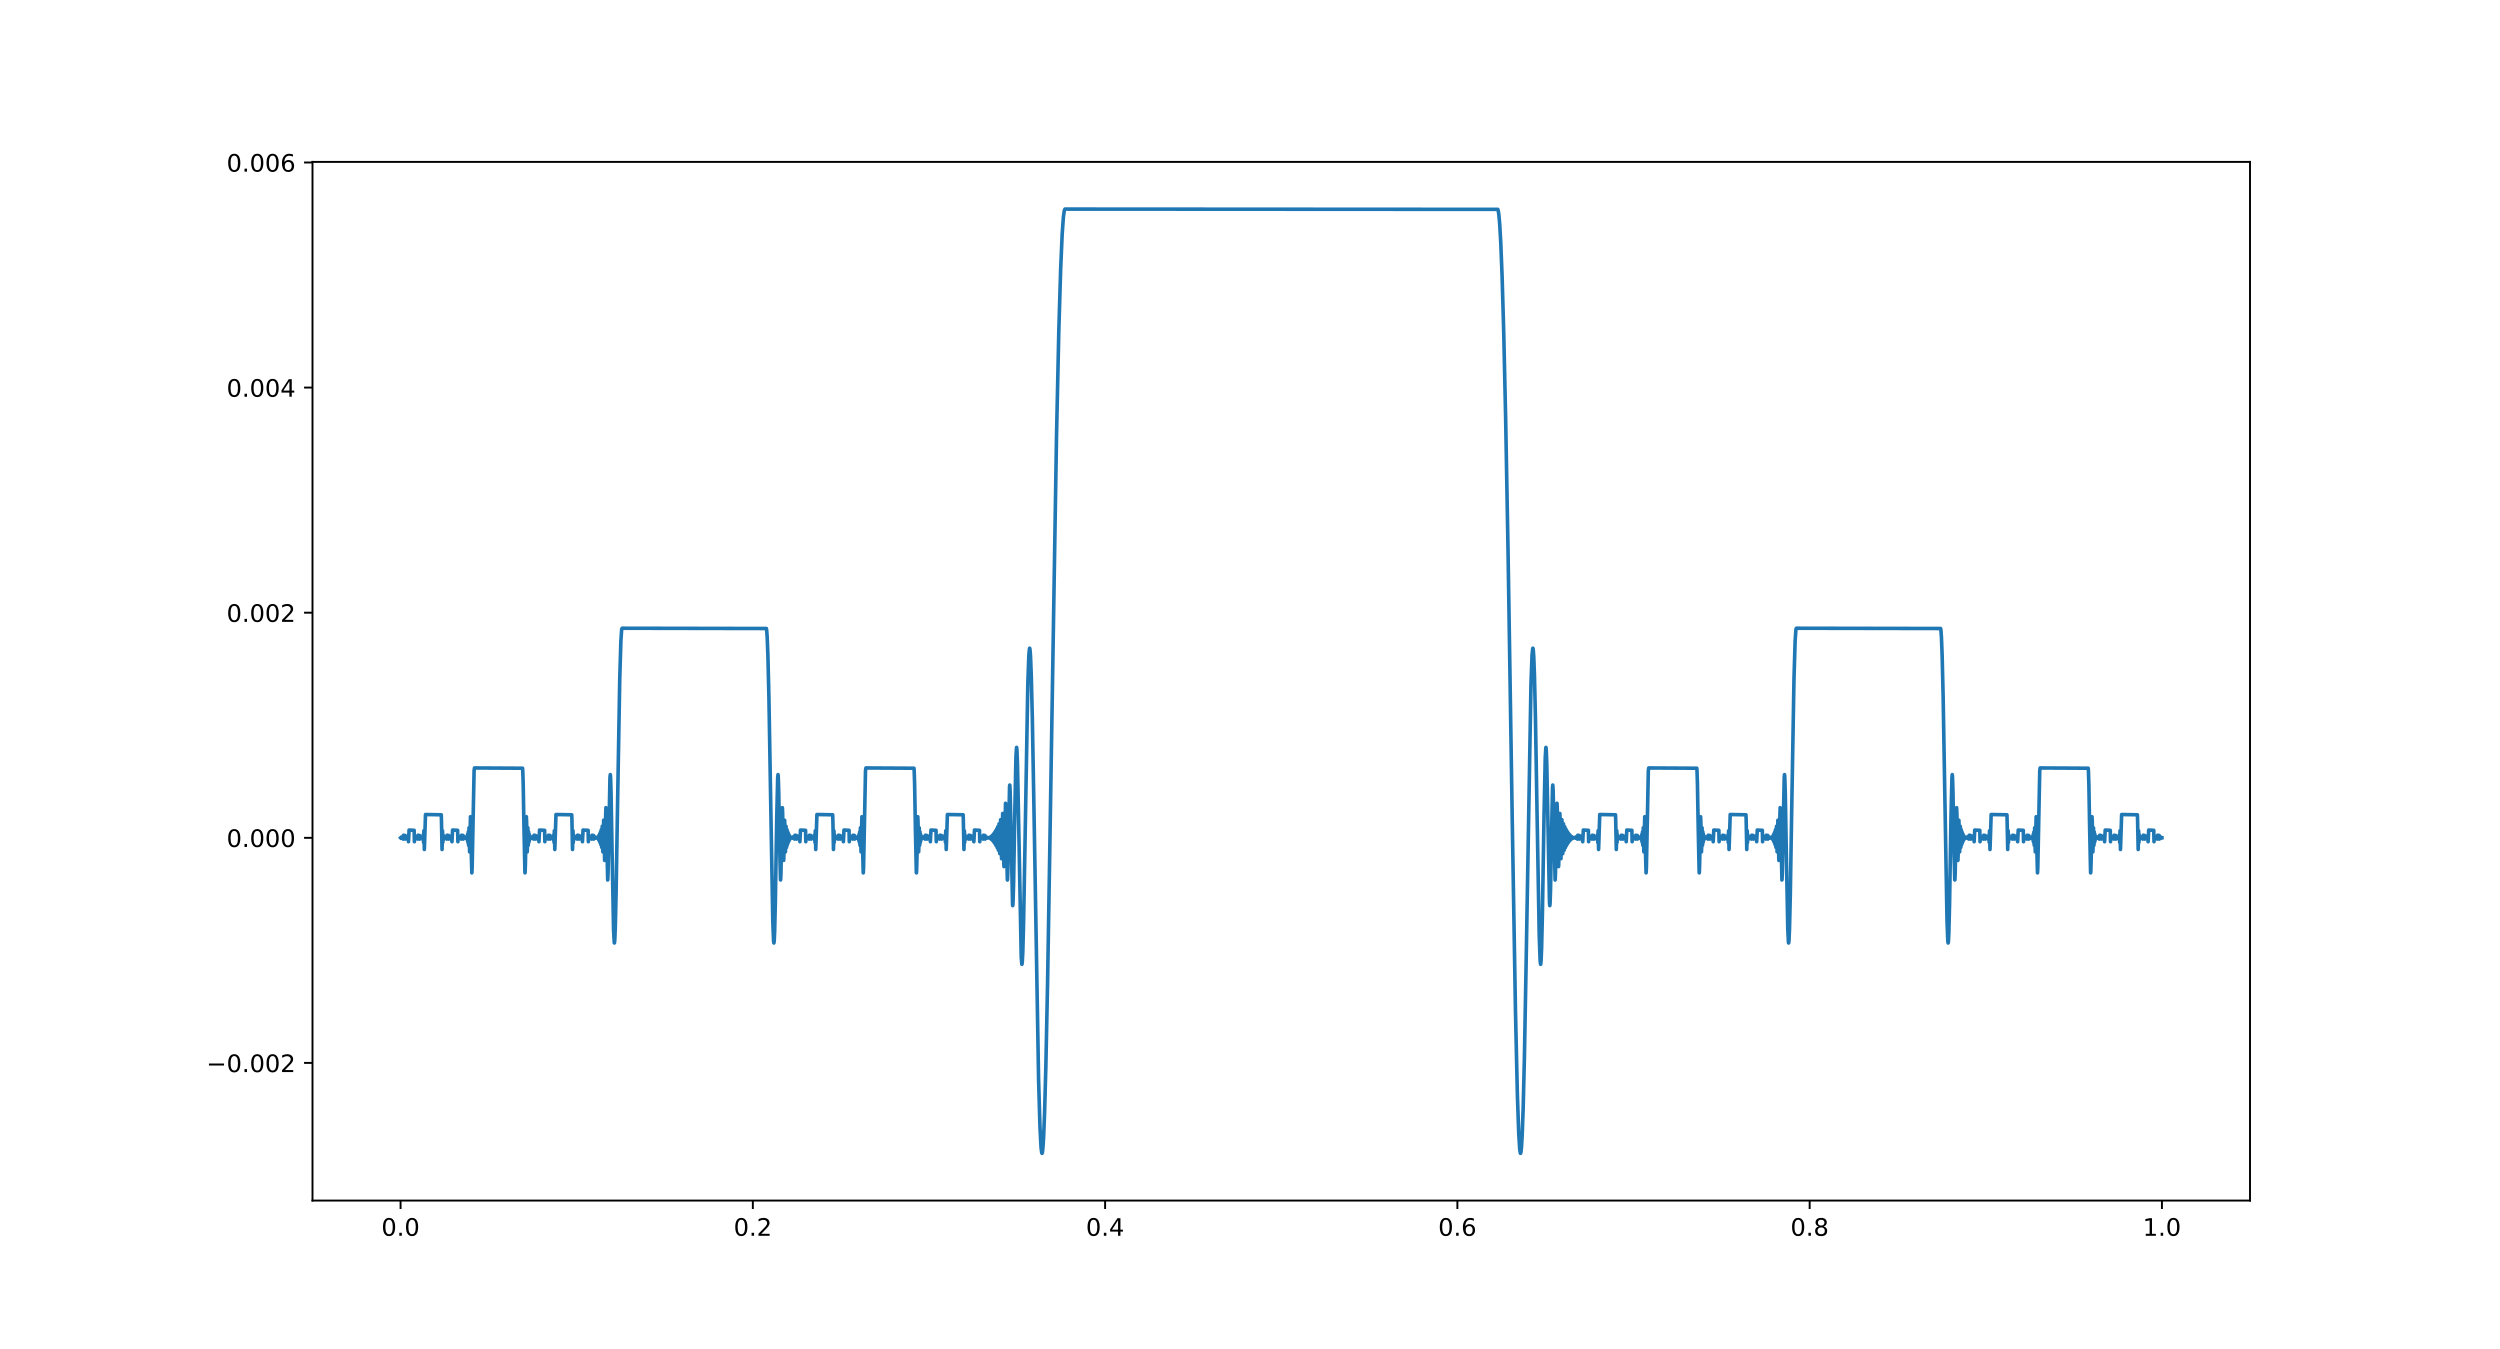 <?xml version="1.0" encoding="utf-8" standalone="no"?>
<!DOCTYPE svg PUBLIC "-//W3C//DTD SVG 1.1//EN"
  "http://www.w3.org/Graphics/SVG/1.1/DTD/svg11.dtd">
<!-- Created with matplotlib (http://matplotlib.org/) -->
<svg height="559.44pt" version="1.1" viewBox="0 0 1036.8 559.44" width="1036.8pt" xmlns="http://www.w3.org/2000/svg" xmlns:xlink="http://www.w3.org/1999/xlink">
 <defs>
  <style type="text/css">
*{stroke-linecap:butt;stroke-linejoin:round;}
  </style>
 </defs>
 <g id="figure_1">
  <g id="patch_1">
   <path d="M 0 559.44 
L 1036.8 559.44 
L 1036.8 0 
L 0 0 
z
" style="fill:#ffffff;"/>
  </g>
  <g id="axes_1">
   <g id="patch_2">
    <path d="M 129.6 497.902 
L 933.12 497.902 
L 933.12 67.133 
L 129.6 67.133 
z
" style="fill:#ffffff;"/>
   </g>
   <g id="matplotlib.axis_1">
    <g id="xtick_1">
     <g id="line2d_1">
      <defs>
       <path d="M 0 0 
L 0 3.5 
" id="me617ab4528" style="stroke:#000000;stroke-width:0.8;"/>
      </defs>
      <g>
       <use style="stroke:#000000;stroke-width:0.8;" x="166.124" xlink:href="#me617ab4528" y="497.902"/>
      </g>
     </g>
     <g id="text_1">
      <!-- 0.0 -->
      <defs>
       <path d="M 31.781 66.406 
Q 24.172 66.406 20.328 58.906 
Q 16.5 51.422 16.5 36.375 
Q 16.5 21.391 20.328 13.891 
Q 24.172 6.391 31.781 6.391 
Q 39.453 6.391 43.281 13.891 
Q 47.125 21.391 47.125 36.375 
Q 47.125 51.422 43.281 58.906 
Q 39.453 66.406 31.781 66.406 
z
M 31.781 74.219 
Q 44.047 74.219 50.516 64.516 
Q 56.984 54.828 56.984 36.375 
Q 56.984 17.969 50.516 8.266 
Q 44.047 -1.422 31.781 -1.422 
Q 19.531 -1.422 13.062 8.266 
Q 6.594 17.969 6.594 36.375 
Q 6.594 54.828 13.062 64.516 
Q 19.531 74.219 31.781 74.219 
z
" id="DejaVuSans-30"/>
       <path d="M 10.688 12.406 
L 21 12.406 
L 21 0 
L 10.688 0 
z
" id="DejaVuSans-2e"/>
      </defs>
      <g transform="translate(158.172 512.5)scale(0.1 -0.1)">
       <use xlink:href="#DejaVuSans-30"/>
       <use x="63.623" xlink:href="#DejaVuSans-2e"/>
       <use x="95.41" xlink:href="#DejaVuSans-30"/>
      </g>
     </g>
    </g>
    <g id="xtick_2">
     <g id="line2d_2">
      <g>
       <use style="stroke:#000000;stroke-width:0.8;" x="312.218" xlink:href="#me617ab4528" y="497.902"/>
      </g>
     </g>
     <g id="text_2">
      <!-- 0.2 -->
      <defs>
       <path d="M 19.188 8.297 
L 53.609 8.297 
L 53.609 0 
L 7.328 0 
L 7.328 8.297 
Q 12.938 14.109 22.625 23.891 
Q 32.328 33.688 34.812 36.531 
Q 39.547 41.844 41.422 45.531 
Q 43.312 49.219 43.312 52.781 
Q 43.312 58.594 39.234 62.25 
Q 35.156 65.922 28.609 65.922 
Q 23.969 65.922 18.812 64.312 
Q 13.672 62.703 7.812 59.422 
L 7.812 69.391 
Q 13.766 71.781 18.938 73 
Q 24.125 74.219 28.422 74.219 
Q 39.75 74.219 46.484 68.547 
Q 53.219 62.891 53.219 53.422 
Q 53.219 48.922 51.531 44.891 
Q 49.859 40.875 45.406 35.406 
Q 44.188 33.984 37.641 27.219 
Q 31.109 20.453 19.188 8.297 
z
" id="DejaVuSans-32"/>
      </defs>
      <g transform="translate(304.267 512.5)scale(0.1 -0.1)">
       <use xlink:href="#DejaVuSans-30"/>
       <use x="63.623" xlink:href="#DejaVuSans-2e"/>
       <use x="95.41" xlink:href="#DejaVuSans-32"/>
      </g>
     </g>
    </g>
    <g id="xtick_3">
     <g id="line2d_3">
      <g>
       <use style="stroke:#000000;stroke-width:0.8;" x="458.313" xlink:href="#me617ab4528" y="497.902"/>
      </g>
     </g>
     <g id="text_3">
      <!-- 0.4 -->
      <defs>
       <path d="M 37.797 64.312 
L 12.891 25.391 
L 37.797 25.391 
z
M 35.203 72.906 
L 47.609 72.906 
L 47.609 25.391 
L 58.016 25.391 
L 58.016 17.188 
L 47.609 17.188 
L 47.609 0 
L 37.797 0 
L 37.797 17.188 
L 4.891 17.188 
L 4.891 26.703 
z
" id="DejaVuSans-34"/>
      </defs>
      <g transform="translate(450.361 512.5)scale(0.1 -0.1)">
       <use xlink:href="#DejaVuSans-30"/>
       <use x="63.623" xlink:href="#DejaVuSans-2e"/>
       <use x="95.41" xlink:href="#DejaVuSans-34"/>
      </g>
     </g>
    </g>
    <g id="xtick_4">
     <g id="line2d_4">
      <g>
       <use style="stroke:#000000;stroke-width:0.8;" x="604.407" xlink:href="#me617ab4528" y="497.902"/>
      </g>
     </g>
     <g id="text_4">
      <!-- 0.6 -->
      <defs>
       <path d="M 33.016 40.375 
Q 26.375 40.375 22.484 35.828 
Q 18.609 31.297 18.609 23.391 
Q 18.609 15.531 22.484 10.953 
Q 26.375 6.391 33.016 6.391 
Q 39.656 6.391 43.531 10.953 
Q 47.406 15.531 47.406 23.391 
Q 47.406 31.297 43.531 35.828 
Q 39.656 40.375 33.016 40.375 
z
M 52.594 71.297 
L 52.594 62.312 
Q 48.875 64.062 45.094 64.984 
Q 41.312 65.922 37.594 65.922 
Q 27.828 65.922 22.672 59.328 
Q 17.531 52.734 16.797 39.406 
Q 19.672 43.656 24.016 45.922 
Q 28.375 48.188 33.594 48.188 
Q 44.578 48.188 50.953 41.516 
Q 57.328 34.859 57.328 23.391 
Q 57.328 12.156 50.688 5.359 
Q 44.047 -1.422 33.016 -1.422 
Q 20.359 -1.422 13.672 8.266 
Q 6.984 17.969 6.984 36.375 
Q 6.984 53.656 15.188 63.938 
Q 23.391 74.219 37.203 74.219 
Q 40.922 74.219 44.703 73.484 
Q 48.484 72.75 52.594 71.297 
z
" id="DejaVuSans-36"/>
      </defs>
      <g transform="translate(596.456 512.5)scale(0.1 -0.1)">
       <use xlink:href="#DejaVuSans-30"/>
       <use x="63.623" xlink:href="#DejaVuSans-2e"/>
       <use x="95.41" xlink:href="#DejaVuSans-36"/>
      </g>
     </g>
    </g>
    <g id="xtick_5">
     <g id="line2d_5">
      <g>
       <use style="stroke:#000000;stroke-width:0.8;" x="750.502" xlink:href="#me617ab4528" y="497.902"/>
      </g>
     </g>
     <g id="text_5">
      <!-- 0.8 -->
      <defs>
       <path d="M 31.781 34.625 
Q 24.75 34.625 20.719 30.859 
Q 16.703 27.094 16.703 20.516 
Q 16.703 13.922 20.719 10.156 
Q 24.75 6.391 31.781 6.391 
Q 38.812 6.391 42.859 10.172 
Q 46.922 13.969 46.922 20.516 
Q 46.922 27.094 42.891 30.859 
Q 38.875 34.625 31.781 34.625 
z
M 21.922 38.812 
Q 15.578 40.375 12.031 44.719 
Q 8.5 49.078 8.5 55.328 
Q 8.5 64.062 14.719 69.141 
Q 20.953 74.219 31.781 74.219 
Q 42.672 74.219 48.875 69.141 
Q 55.078 64.062 55.078 55.328 
Q 55.078 49.078 51.531 44.719 
Q 48 40.375 41.703 38.812 
Q 48.828 37.156 52.797 32.312 
Q 56.781 27.484 56.781 20.516 
Q 56.781 9.906 50.312 4.234 
Q 43.844 -1.422 31.781 -1.422 
Q 19.734 -1.422 13.25 4.234 
Q 6.781 9.906 6.781 20.516 
Q 6.781 27.484 10.781 32.312 
Q 14.797 37.156 21.922 38.812 
z
M 18.312 54.391 
Q 18.312 48.734 21.844 45.562 
Q 25.391 42.391 31.781 42.391 
Q 38.141 42.391 41.719 45.562 
Q 45.312 48.734 45.312 54.391 
Q 45.312 60.062 41.719 63.234 
Q 38.141 66.406 31.781 66.406 
Q 25.391 66.406 21.844 63.234 
Q 18.312 60.062 18.312 54.391 
z
" id="DejaVuSans-38"/>
      </defs>
      <g transform="translate(742.55 512.5)scale(0.1 -0.1)">
       <use xlink:href="#DejaVuSans-30"/>
       <use x="63.623" xlink:href="#DejaVuSans-2e"/>
       <use x="95.41" xlink:href="#DejaVuSans-38"/>
      </g>
     </g>
    </g>
    <g id="xtick_6">
     <g id="line2d_6">
      <g>
       <use style="stroke:#000000;stroke-width:0.8;" x="896.596" xlink:href="#me617ab4528" y="497.902"/>
      </g>
     </g>
     <g id="text_6">
      <!-- 1.0 -->
      <defs>
       <path d="M 12.406 8.297 
L 28.516 8.297 
L 28.516 63.922 
L 10.984 60.406 
L 10.984 69.391 
L 28.422 72.906 
L 38.281 72.906 
L 38.281 8.297 
L 54.391 8.297 
L 54.391 0 
L 12.406 0 
z
" id="DejaVuSans-31"/>
      </defs>
      <g transform="translate(888.645 512.5)scale(0.1 -0.1)">
       <use xlink:href="#DejaVuSans-31"/>
       <use x="63.623" xlink:href="#DejaVuSans-2e"/>
       <use x="95.41" xlink:href="#DejaVuSans-30"/>
      </g>
     </g>
    </g>
   </g>
   <g id="matplotlib.axis_2">
    <g id="ytick_1">
     <g id="line2d_7">
      <defs>
       <path d="M 0 0 
L -3.5 0 
" id="me04715bbb5" style="stroke:#000000;stroke-width:0.8;"/>
      </defs>
      <g>
       <use style="stroke:#000000;stroke-width:0.8;" x="129.6" xlink:href="#me04715bbb5" y="440.813"/>
      </g>
     </g>
     <g id="text_7">
      <!-- −0.002 -->
      <defs>
       <path d="M 10.594 35.5 
L 73.188 35.5 
L 73.188 27.203 
L 10.594 27.203 
z
" id="DejaVuSans-2212"/>
      </defs>
      <g transform="translate(85.592 444.612)scale(0.1 -0.1)">
       <use xlink:href="#DejaVuSans-2212"/>
       <use x="83.789" xlink:href="#DejaVuSans-30"/>
       <use x="147.412" xlink:href="#DejaVuSans-2e"/>
       <use x="179.199" xlink:href="#DejaVuSans-30"/>
       <use x="242.822" xlink:href="#DejaVuSans-30"/>
       <use x="306.445" xlink:href="#DejaVuSans-32"/>
      </g>
     </g>
    </g>
    <g id="ytick_2">
     <g id="line2d_8">
      <g>
       <use style="stroke:#000000;stroke-width:0.8;" x="129.6" xlink:href="#me04715bbb5" y="347.456"/>
      </g>
     </g>
     <g id="text_8">
      <!-- 0.000 -->
      <g transform="translate(93.972 351.255)scale(0.1 -0.1)">
       <use xlink:href="#DejaVuSans-30"/>
       <use x="63.623" xlink:href="#DejaVuSans-2e"/>
       <use x="95.41" xlink:href="#DejaVuSans-30"/>
       <use x="159.033" xlink:href="#DejaVuSans-30"/>
       <use x="222.656" xlink:href="#DejaVuSans-30"/>
      </g>
     </g>
    </g>
    <g id="ytick_3">
     <g id="line2d_9">
      <g>
       <use style="stroke:#000000;stroke-width:0.8;" x="129.6" xlink:href="#me04715bbb5" y="254.098"/>
      </g>
     </g>
     <g id="text_9">
      <!-- 0.002 -->
      <g transform="translate(93.972 257.898)scale(0.1 -0.1)">
       <use xlink:href="#DejaVuSans-30"/>
       <use x="63.623" xlink:href="#DejaVuSans-2e"/>
       <use x="95.41" xlink:href="#DejaVuSans-30"/>
       <use x="159.033" xlink:href="#DejaVuSans-30"/>
       <use x="222.656" xlink:href="#DejaVuSans-32"/>
      </g>
     </g>
    </g>
    <g id="ytick_4">
     <g id="line2d_10">
      <g>
       <use style="stroke:#000000;stroke-width:0.8;" x="129.6" xlink:href="#me04715bbb5" y="160.741"/>
      </g>
     </g>
     <g id="text_10">
      <!-- 0.004 -->
      <g transform="translate(93.972 164.54)scale(0.1 -0.1)">
       <use xlink:href="#DejaVuSans-30"/>
       <use x="63.623" xlink:href="#DejaVuSans-2e"/>
       <use x="95.41" xlink:href="#DejaVuSans-30"/>
       <use x="159.033" xlink:href="#DejaVuSans-30"/>
       <use x="222.656" xlink:href="#DejaVuSans-34"/>
      </g>
     </g>
    </g>
    <g id="ytick_5">
     <g id="line2d_11">
      <g>
       <use style="stroke:#000000;stroke-width:0.8;" x="129.6" xlink:href="#me04715bbb5" y="67.384"/>
      </g>
     </g>
     <g id="text_11">
      <!-- 0.006 -->
      <g transform="translate(93.972 71.183)scale(0.1 -0.1)">
       <use xlink:href="#DejaVuSans-30"/>
       <use x="63.623" xlink:href="#DejaVuSans-2e"/>
       <use x="95.41" xlink:href="#DejaVuSans-30"/>
       <use x="159.033" xlink:href="#DejaVuSans-30"/>
       <use x="222.656" xlink:href="#DejaVuSans-36"/>
      </g>
     </g>
    </g>
   </g>
   <g id="line2d_12">
    <path clip-path="url(#pbb0c20e59f)" d="M 166.124 347.456 
L 166.249 347.345 
L 166.332 347.336 
L 166.336 347.515 
L 166.355 347.456 
L 166.486 347.566 
L 166.489 347.635 
L 166.502 347.098 
L 166.588 347.098 
L 166.752 347.209 
L 166.761 347.635 
L 166.868 347.454 
L 166.917 347.343 
L 167 347.336 
L 167.004 347.515 
L 167.023 347.456 
L 167.168 347.566 
L 167.218 347.994 
L 167.241 346.87 
L 167.361 346.383 
L 168.003 346.493 
L 168.035 347.994 
L 168.147 347.442 
L 168.49 347.551 
L 168.493 347.635 
L 168.506 347.098 
L 168.593 347.098 
L 168.756 347.206 
L 168.765 347.635 
L 168.872 347.454 
L 168.921 347.343 
L 169.004 347.336 
L 169.008 347.515 
L 169.027 347.456 
L 169.205 347.347 
L 169.278 346.993 
L 169.297 347.926 
L 169.408 349.071 
L 169.345 346.485 
L 169.426 348.7 
L 169.651 344.237 
L 171.753 344.346 
L 171.813 347.196 
L 171.858 349.071 
L 171.914 346.574 
L 171.921 346.485 
L 171.961 348.103 
L 171.997 347.315 
L 172.008 347.803 
L 172.023 347.185 
L 172.11 347.467 
L 172.205 347.416 
L 172.176 347.475 
L 172.222 347.456 
L 172.261 347.346 
L 172.344 347.336 
L 172.348 347.515 
L 172.368 347.456 
L 172.498 347.564 
L 172.501 347.635 
L 172.514 347.098 
L 172.6 347.098 
L 172.764 347.207 
L 172.773 347.635 
L 172.88 347.454 
L 172.929 347.344 
L 173.012 347.336 
L 173.016 347.515 
L 173.035 347.456 
L 173.18 347.566 
L 173.23 347.994 
L 173.253 346.906 
L 173.373 346.383 
L 174.016 346.492 
L 174.047 347.994 
L 174.16 347.442 
L 174.502 347.553 
L 174.505 347.635 
L 174.518 347.098 
L 174.605 347.098 
L 174.768 347.208 
L 174.777 347.635 
L 174.884 347.454 
L 174.933 347.344 
L 175.016 347.336 
L 175.02 347.515 
L 175.039 347.456 
L 175.269 347.345 
L 175.34 347.178 
L 175.354 347.776 
L 175.355 347.776 
L 175.362 347.519 
L 175.48 346.645 
L 175.445 348.104 
L 175.486 346.711 
L 175.526 348.497 
L 175.576 346.194 
L 175.586 346.067 
L 175.626 347.838 
L 175.667 349.399 
L 175.724 346.964 
L 175.786 344.543 
L 175.843 346.435 
L 175.976 352.302 
L 176.033 351.048 
L 176.466 337.798 
L 182.996 337.909 
L 183.068 339.678 
L 183.326 352.302 
L 183.417 349.055 
L 183.516 344.543 
L 183.57 346.449 
L 183.635 349.399 
L 183.69 346.964 
L 183.716 346.067 
L 183.774 348.494 
L 183.776 348.497 
L 183.792 347.997 
L 183.821 346.645 
L 183.857 348.104 
L 183.906 347.838 
L 183.91 347.898 
L 183.93 347.081 
L 184.002 347.357 
L 184.005 347.285 
L 184.013 347.609 
L 184.111 347.453 
L 184.201 347.475 
L 184.202 347.416 
L 184.222 347.416 
L 184.513 347.527 
L 184.525 347.635 
L 184.538 347.098 
L 184.573 347.098 
L 184.788 347.207 
L 184.797 347.635 
L 184.905 347.454 
L 184.953 347.344 
L 185.036 347.336 
L 185.04 347.515 
L 185.059 347.456 
L 185.204 347.566 
L 185.255 347.994 
L 185.277 346.902 
L 185.397 346.383 
L 186.04 346.492 
L 186.071 347.994 
L 186.184 347.442 
L 186.526 347.552 
L 186.529 347.635 
L 186.542 347.098 
L 186.629 347.098 
L 186.793 347.207 
L 186.801 347.635 
L 186.909 347.454 
L 186.957 347.344 
L 187.04 347.336 
L 187.044 347.515 
L 187.063 347.456 
L 187.242 347.346 
L 187.314 346.993 
L 187.333 347.918 
L 187.444 349.071 
L 187.381 346.485 
L 187.462 348.707 
L 187.688 344.237 
L 189.79 344.347 
L 189.849 347.207 
L 189.894 349.071 
L 189.951 346.575 
L 189.957 346.485 
L 189.997 348.103 
L 190.033 347.317 
L 190.044 347.803 
L 190.059 347.185 
L 190.147 347.468 
L 190.241 347.416 
L 190.213 347.476 
L 190.258 347.456 
L 190.297 347.345 
L 190.38 347.336 
L 190.384 347.515 
L 190.404 347.456 
L 190.535 347.565 
L 190.537 347.635 
L 190.55 347.098 
L 190.637 347.098 
L 190.801 347.208 
L 190.809 347.635 
L 190.917 347.454 
L 190.965 347.343 
L 191.048 347.336 
L 191.052 347.515 
L 191.071 347.456 
L 191.216 347.566 
L 191.267 347.994 
L 191.29 346.862 
L 191.41 346.383 
L 192.052 346.493 
L 192.083 347.994 
L 192.196 347.442 
L 192.538 347.55 
L 192.541 347.635 
L 192.554 347.098 
L 192.641 347.098 
L 192.805 347.209 
L 192.813 347.635 
L 192.921 347.454 
L 192.97 347.343 
L 193.052 347.336 
L 193.057 347.515 
L 193.075 347.456 
L 193.396 347.566 
L 193.47 347.657 
L 193.461 347.267 
L 193.479 347.271 
L 193.561 347.109 
L 193.545 347.773 
L 193.575 347.75 
L 193.671 348.028 
L 193.644 346.943 
L 193.682 347.608 
L 193.773 346.622 
L 193.734 348.185 
L 193.795 347.534 
L 193.868 346.333 
L 193.925 348.766 
L 193.928 348.782 
L 193.953 347.944 
L 194 345.864 
L 194.056 348.455 
L 194.087 349.401 
L 194.141 347.052 
L 194.194 345.024 
L 194.25 347.182 
L 194.331 350.581 
L 194.387 348.783 
L 194.509 343.29 
L 194.568 344.808 
L 194.755 353.285 
L 194.823 351.765 
L 195.111 338.718 
L 195.202 340.513 
L 195.41 352.541 
L 195.674 361.99 
L 195.682 361.996 
L 195.715 361.832 
L 195.806 359.921 
L 196.009 349.961 
L 196.613 319.593 
L 196.787 318.484 
L 216.712 318.595 
L 216.806 319.744 
L 216.98 325.116 
L 217.297 343.251 
L 217.692 361.793 
L 217.731 361.996 
L 217.784 361.592 
L 217.896 358.244 
L 218.3 338.718 
L 218.398 340.924 
L 218.656 353.285 
L 218.739 350.976 
L 218.901 343.29 
L 218.963 345.075 
L 219.08 350.581 
L 219.139 348.538 
L 219.217 345.024 
L 219.272 347.21 
L 219.324 349.401 
L 219.379 346.97 
L 219.411 345.864 
L 219.467 348.404 
L 219.483 348.782 
L 219.534 346.478 
L 219.543 346.333 
L 219.586 348.294 
L 219.594 348.418 
L 219.638 346.622 
L 219.686 347.946 
L 219.71 346.812 
L 219.74 348.028 
L 219.815 347.08 
L 219.832 347.835 
L 219.944 347.566 
L 219.95 347.267 
L 219.959 347.632 
L 220.057 347.457 
L 220.059 347.527 
L 220.062 347.387 
L 220.168 347.465 
L 220.273 347.475 
L 220.281 347.416 
L 220.586 347.526 
L 220.598 347.635 
L 220.611 347.098 
L 220.649 347.098 
L 220.861 347.206 
L 220.87 347.635 
L 220.977 347.454 
L 221.026 347.344 
L 221.109 347.336 
L 221.113 347.515 
L 221.132 347.456 
L 221.277 347.566 
L 221.327 347.994 
L 221.35 346.89 
L 221.47 346.383 
L 222.113 346.494 
L 222.144 347.994 
L 222.256 347.442 
L 222.599 347.552 
L 222.602 347.635 
L 222.615 347.098 
L 222.702 347.098 
L 222.865 347.207 
L 222.874 347.635 
L 222.981 347.454 
L 223.03 347.344 
L 223.113 347.336 
L 223.117 347.515 
L 223.136 347.456 
L 223.314 347.346 
L 223.387 346.993 
L 223.406 347.92 
L 223.517 349.071 
L 223.454 346.485 
L 223.535 348.705 
L 223.76 344.237 
L 225.862 344.347 
L 225.922 347.202 
L 225.967 349.071 
L 226.023 346.573 
L 226.03 346.485 
L 226.07 348.103 
L 226.106 347.312 
L 226.117 347.803 
L 226.132 347.185 
L 226.219 347.466 
L 226.314 347.416 
L 226.285 347.475 
L 226.331 347.456 
L 226.37 347.345 
L 226.453 347.336 
L 226.457 347.515 
L 226.477 347.456 
L 226.607 347.565 
L 226.61 347.635 
L 226.623 347.098 
L 226.709 347.098 
L 226.873 347.208 
L 226.882 347.635 
L 226.989 347.454 
L 227.038 347.344 
L 227.121 347.336 
L 227.125 347.515 
L 227.144 347.456 
L 227.289 347.565 
L 227.34 347.994 
L 227.363 346.851 
L 227.482 346.383 
L 228.125 346.492 
L 228.156 347.994 
L 228.269 347.442 
L 228.611 347.549 
L 228.614 347.635 
L 228.627 347.098 
L 228.714 347.098 
L 228.877 347.208 
L 228.886 347.635 
L 228.994 347.454 
L 229.042 347.343 
L 229.125 347.336 
L 229.129 347.515 
L 229.148 347.456 
L 229.378 347.345 
L 229.449 347.178 
L 229.463 347.771 
L 229.501 347.898 
L 229.481 347.081 
L 229.517 347.128 
L 229.59 346.645 
L 229.554 348.104 
L 229.615 347.799 
L 229.635 348.497 
L 229.695 346.067 
L 229.698 346.086 
L 229.732 347.614 
L 229.776 349.399 
L 229.833 346.963 
L 229.895 344.543 
L 229.952 346.436 
L 230.085 352.302 
L 230.142 351.05 
L 230.576 337.798 
L 237.105 337.909 
L 237.177 339.67 
L 237.435 352.302 
L 237.527 349.045 
L 237.625 344.543 
L 237.679 346.451 
L 237.744 349.399 
L 237.799 346.967 
L 237.825 346.067 
L 237.884 348.494 
L 237.885 348.497 
L 237.901 348.004 
L 237.93 346.645 
L 237.966 348.104 
L 238.015 347.838 
L 238.019 347.898 
L 238.039 347.081 
L 238.111 347.36 
L 238.114 347.285 
L 238.122 347.609 
L 238.22 347.454 
L 238.31 347.475 
L 238.311 347.416 
L 238.331 347.416 
L 238.622 347.527 
L 238.634 347.635 
L 238.647 347.098 
L 238.674 347.098 
L 238.898 347.208 
L 238.906 347.635 
L 239.014 347.454 
L 239.062 347.344 
L 239.145 347.336 
L 239.15 347.515 
L 239.168 347.456 
L 239.313 347.567 
L 239.364 347.994 
L 239.386 346.918 
L 239.506 346.383 
L 240.149 346.492 
L 240.181 347.994 
L 240.293 347.442 
L 240.635 347.553 
L 240.638 347.635 
L 240.651 347.098 
L 240.738 347.098 
L 240.902 347.208 
L 240.91 347.635 
L 241.018 347.454 
L 241.066 347.344 
L 241.149 347.336 
L 241.153 347.515 
L 241.172 347.456 
L 241.351 347.345 
L 241.423 346.993 
L 241.442 347.912 
L 241.553 349.071 
L 241.49 346.485 
L 241.571 348.712 
L 241.798 344.237 
L 243.899 344.347 
L 243.959 347.213 
L 244.003 349.071 
L 244.06 346.574 
L 244.066 346.485 
L 244.106 348.103 
L 244.142 347.318 
L 244.153 347.803 
L 244.168 347.185 
L 244.256 347.468 
L 244.351 347.416 
L 244.322 347.476 
L 244.367 347.456 
L 244.407 347.345 
L 244.489 347.336 
L 244.494 347.515 
L 244.513 347.456 
L 244.644 347.566 
L 244.646 347.635 
L 244.659 347.098 
L 244.746 347.098 
L 244.91 347.206 
L 244.918 347.635 
L 245.026 347.454 
L 245.075 347.343 
L 245.157 347.336 
L 245.162 347.515 
L 245.18 347.456 
L 245.325 347.566 
L 245.376 347.994 
L 245.399 346.882 
L 245.519 346.383 
L 246.161 346.493 
L 246.193 347.994 
L 246.305 347.442 
L 246.647 347.551 
L 246.65 347.635 
L 246.663 347.098 
L 246.75 347.098 
L 246.914 347.206 
L 246.922 347.635 
L 247.03 347.454 
L 247.079 347.344 
L 247.161 347.336 
L 247.166 347.515 
L 247.185 347.456 
L 247.664 347.345 
L 247.745 347.291 
L 247.737 347.615 
L 247.75 347.549 
L 247.855 347.709 
L 247.843 347.213 
L 247.861 347.509 
L 247.958 347.101 
L 247.941 347.792 
L 247.97 347.621 
L 248.059 347.924 
L 248.036 347.014 
L 248.074 347.224 
L 248.163 348.06 
L 248.192 346.819 
L 248.194 346.808 
L 248.216 347.807 
L 248.301 348.264 
L 248.262 346.707 
L 248.321 347.466 
L 248.436 346.417 
L 248.387 348.407 
L 248.445 346.585 
L 248.489 348.593 
L 248.546 346.213 
L 248.548 346.205 
L 248.57 346.875 
L 248.613 348.838 
L 248.669 346.229 
L 248.685 345.919 
L 248.732 348.075 
L 248.765 349.173 
L 248.82 346.657 
L 248.854 345.524 
L 248.909 347.921 
L 248.955 349.645 
L 249.011 347.351 
L 249.071 344.954 
L 249.127 347.076 
L 249.203 350.342 
L 249.259 348.421 
L 249.357 344.088 
L 249.414 345.834 
L 249.537 351.435 
L 249.596 349.802 
L 249.752 342.68 
L 249.816 344.278 
L 250.013 353.291 
L 250.084 351.656 
L 250.335 340.162 
L 250.417 341.926 
L 250.745 356.832 
L 250.843 354.838 
L 251.069 341.798 
L 251.281 334.958 
L 251.296 334.996 
L 251.356 335.858 
L 251.501 341.876 
L 252.016 364.945 
L 252.025 364.937 
L 252.07 364.609 
L 252.185 361.822 
L 252.425 349.299 
L 252.963 322.42 
L 253.087 321.242 
L 253.129 321.38 
L 253.228 322.753 
L 253.42 329.092 
L 253.793 350.496 
L 254.446 385.469 
L 254.726 390.863 
L 254.795 391.077 
L 254.849 390.935 
L 254.963 389.778 
L 255.166 385.018 
L 255.493 371.285 
L 256.096 334.667 
L 257.022 281.419 
L 257.491 265.885 
L 257.817 261.088 
L 258.006 260.541 
L 317.836 260.653 
L 317.963 261.429 
L 318.171 264.33 
L 318.471 272.074 
L 318.883 289.179 
L 319.501 325.468 
L 320.484 382.001 
L 320.818 390.354 
L 320.946 391.077 
L 320.986 390.997 
L 321.084 390.176 
L 321.26 386.439 
L 321.54 375.023 
L 322.131 338.882 
L 322.52 322.544 
L 322.652 321.242 
L 322.692 321.366 
L 322.787 322.656 
L 322.966 328.73 
L 323.344 351.255 
L 323.675 364.688 
L 323.722 364.945 
L 323.777 364.59 
L 323.89 361.707 
L 324.129 348.462 
L 324.451 334.964 
L 324.459 334.958 
L 324.49 335.138 
L 324.578 337.302 
L 324.799 349.891 
L 324.994 356.832 
L 325.021 356.665 
L 325.102 354.344 
L 325.403 340.162 
L 325.489 342.177 
L 325.725 353.291 
L 325.803 351.264 
L 325.986 342.68 
L 326.052 344.474 
L 326.201 351.435 
L 326.264 349.549 
L 326.381 344.088 
L 326.44 345.974 
L 326.535 350.342 
L 326.592 348.34 
L 326.667 344.954 
L 326.723 347.093 
L 326.783 349.645 
L 326.838 347.345 
L 326.884 345.524 
L 326.939 347.961 
L 326.974 349.173 
L 327.029 346.658 
L 327.054 345.919 
L 327.108 348.405 
L 327.125 348.838 
L 327.177 346.475 
L 327.19 346.205 
L 327.239 348.417 
L 327.249 348.593 
L 327.294 346.536 
L 327.302 346.417 
L 327.345 348.323 
L 327.351 348.407 
L 327.391 346.636 
L 327.396 346.58 
L 327.432 348.195 
L 327.437 348.264 
L 327.476 346.707 
L 327.524 347.707 
L 327.544 346.808 
L 327.575 348.06 
L 327.631 347.985 
L 327.637 347.84 
L 327.656 346.958 
L 327.68 347.924 
L 327.754 347.555 
L 327.762 347.829 
L 327.78 347.101 
L 327.864 347.456 
L 327.87 347.19 
L 327.883 347.709 
L 327.978 347.284 
L 327.985 347.626 
L 328.094 347.37 
L 328.095 347.356 
L 328.099 347.553 
L 328.201 347.497 
L 328.201 347.505 
L 328.204 347.407 
L 328.311 347.451 
L 328.311 347.44 
L 328.312 347.471 
L 328.422 347.456 
L 328.52 347.416 
L 328.548 347.451 
L 328.573 347.515 
L 328.577 347.336 
L 328.658 347.336 
L 328.662 347.447 
L 328.663 347.515 
L 328.716 347.416 
L 328.773 347.456 
L 328.813 347.565 
L 328.816 347.635 
L 328.829 347.098 
L 328.915 347.098 
L 329.079 347.208 
L 329.088 347.635 
L 329.196 347.454 
L 329.244 347.344 
L 329.327 347.336 
L 329.331 347.515 
L 329.35 347.456 
L 329.495 347.565 
L 329.546 347.994 
L 329.569 346.855 
L 329.688 346.383 
L 330.331 346.493 
L 330.362 347.994 
L 330.475 347.442 
L 330.817 347.55 
L 330.82 347.635 
L 330.833 347.098 
L 330.92 347.098 
L 331.083 347.209 
L 331.092 347.635 
L 331.2 347.454 
L 331.248 347.343 
L 331.331 347.336 
L 331.335 347.515 
L 331.354 347.456 
L 331.533 347.345 
L 331.605 346.993 
L 331.624 347.909 
L 331.735 349.071 
L 331.672 346.485 
L 331.753 348.715 
L 331.98 344.237 
L 334.081 344.347 
L 334.14 347.214 
L 334.185 349.071 
L 334.242 346.574 
L 334.248 346.485 
L 334.288 348.103 
L 334.324 347.314 
L 334.335 347.803 
L 334.35 347.185 
L 334.438 347.467 
L 334.532 347.416 
L 334.504 347.475 
L 334.549 347.456 
L 334.588 347.345 
L 334.671 347.336 
L 334.675 347.515 
L 334.695 347.456 
L 334.825 347.563 
L 334.828 347.635 
L 334.841 347.098 
L 334.928 347.098 
L 335.091 347.206 
L 335.1 347.635 
L 335.208 347.454 
L 335.256 347.344 
L 335.339 347.336 
L 335.343 347.515 
L 335.363 347.456 
L 335.507 347.566 
L 335.558 347.994 
L 335.58 346.89 
L 335.7 346.383 
L 336.343 346.494 
L 336.374 347.994 
L 336.487 347.442 
L 336.829 347.552 
L 336.832 347.635 
L 336.845 347.098 
L 336.932 347.098 
L 337.096 347.207 
L 337.104 347.635 
L 337.212 347.454 
L 337.26 347.344 
L 337.343 347.336 
L 337.347 347.515 
L 337.367 347.456 
L 337.596 347.345 
L 337.667 347.178 
L 337.682 347.776 
L 337.683 347.77 
L 337.743 346.925 
L 337.77 348.091 
L 337.772 348.104 
L 337.795 347.011 
L 337.913 346.067 
L 337.853 348.497 
L 337.922 346.18 
L 337.995 349.399 
L 338.055 346.722 
L 338.114 344.543 
L 338.17 346.438 
L 338.303 352.302 
L 338.361 351.049 
L 338.794 337.798 
L 345.323 337.909 
L 345.395 339.674 
L 345.653 352.302 
L 345.745 349.052 
L 345.843 344.543 
L 345.897 346.448 
L 345.962 349.399 
L 346.017 346.965 
L 346.044 346.067 
L 346.102 348.494 
L 346.103 348.497 
L 346.12 347.99 
L 346.149 346.645 
L 346.184 348.104 
L 346.234 347.837 
L 346.237 347.898 
L 346.257 347.081 
L 346.329 347.358 
L 346.332 347.285 
L 346.34 347.609 
L 346.439 347.457 
L 346.528 347.476 
L 346.529 347.416 
L 346.549 347.416 
L 346.841 347.526 
L 346.852 347.635 
L 346.865 347.098 
L 346.905 347.098 
L 347.116 347.206 
L 347.124 347.635 
L 347.232 347.454 
L 347.281 347.345 
L 347.363 347.336 
L 347.368 347.515 
L 347.387 347.456 
L 347.531 347.566 
L 347.582 347.994 
L 347.605 346.886 
L 347.725 346.383 
L 348.367 346.493 
L 348.399 347.994 
L 348.511 347.442 
L 348.853 347.551 
L 348.856 347.635 
L 348.869 347.098 
L 348.956 347.098 
L 349.12 347.207 
L 349.128 347.635 
L 349.236 347.454 
L 349.285 347.344 
L 349.367 347.336 
L 349.372 347.515 
L 349.391 347.456 
L 349.569 347.346 
L 349.641 346.993 
L 349.661 347.924 
L 349.771 349.071 
L 349.708 346.485 
L 349.789 348.702 
L 350.015 344.237 
L 352.117 344.347 
L 352.177 347.201 
L 352.221 349.071 
L 352.278 346.573 
L 352.285 346.485 
L 352.324 348.103 
L 352.361 347.316 
L 352.371 347.803 
L 352.387 347.185 
L 352.474 347.466 
L 352.569 347.416 
L 352.54 347.475 
L 352.585 347.456 
L 352.625 347.346 
L 352.707 347.336 
L 352.712 347.515 
L 352.731 347.456 
L 352.862 347.565 
L 352.864 347.635 
L 352.877 347.098 
L 352.964 347.098 
L 353.128 347.208 
L 353.137 347.635 
L 353.244 347.454 
L 353.293 347.344 
L 353.375 347.336 
L 353.38 347.515 
L 353.399 347.456 
L 353.544 347.567 
L 353.594 347.994 
L 353.616 346.918 
L 353.736 346.383 
L 354.379 346.492 
L 354.411 347.994 
L 354.523 347.442 
L 354.866 347.553 
L 354.868 347.635 
L 354.881 347.098 
L 354.968 347.098 
L 355.132 347.208 
L 355.141 347.635 
L 355.248 347.454 
L 355.297 347.344 
L 355.379 347.336 
L 355.384 347.515 
L 355.403 347.456 
L 355.723 347.567 
L 355.797 347.657 
L 355.788 347.267 
L 355.805 347.317 
L 355.888 347.109 
L 355.905 347.83 
L 355.947 347.916 
L 355.926 347.039 
L 355.961 347.31 
L 356.028 346.812 
L 356.058 348.157 
L 356.062 348.185 
L 356.092 346.784 
L 356.195 346.333 
L 356.144 348.418 
L 356.208 346.598 
L 356.255 348.782 
L 356.31 346.235 
L 356.327 345.864 
L 356.376 348.076 
L 356.414 349.401 
L 356.47 346.983 
L 356.521 345.024 
L 356.578 347.181 
L 356.658 350.581 
L 356.714 348.78 
L 356.837 343.29 
L 356.895 344.807 
L 357.082 353.285 
L 357.15 351.762 
L 357.439 338.718 
L 357.529 340.509 
L 357.737 352.517 
L 358.001 361.99 
L 358.009 361.996 
L 358.042 361.831 
L 358.134 359.91 
L 358.337 349.912 
L 358.94 319.605 
L 359.114 318.484 
L 379.039 318.595 
L 379.133 319.744 
L 379.308 325.115 
L 379.625 343.25 
L 380.019 361.793 
L 380.058 361.996 
L 380.112 361.593 
L 380.223 358.245 
L 380.627 338.718 
L 380.725 340.926 
L 380.984 353.285 
L 381.067 350.977 
L 381.229 343.29 
L 381.291 345.075 
L 381.408 350.581 
L 381.466 348.539 
L 381.544 345.024 
L 381.599 347.209 
L 381.651 349.401 
L 381.707 346.971 
L 381.738 345.864 
L 381.794 348.404 
L 381.81 348.782 
L 381.861 346.476 
L 381.87 346.333 
L 381.913 348.289 
L 381.921 348.418 
L 381.966 346.622 
L 382.014 347.94 
L 382.038 346.812 
L 382.068 348.028 
L 382.142 347.075 
L 382.159 347.835 
L 382.271 347.551 
L 382.278 347.267 
L 382.287 347.632 
L 382.384 347.451 
L 382.386 347.527 
L 382.389 347.387 
L 382.496 347.465 
L 382.601 347.476 
L 382.609 347.416 
L 382.913 347.526 
L 382.925 347.635 
L 382.938 347.098 
L 382.981 347.098 
L 383.189 347.209 
L 383.197 347.635 
L 383.305 347.454 
L 383.353 347.343 
L 383.436 347.336 
L 383.44 347.515 
L 383.459 347.456 
L 383.604 347.566 
L 383.655 347.994 
L 383.678 346.874 
L 383.797 346.383 
L 384.44 346.493 
L 384.471 347.994 
L 384.584 347.442 
L 384.926 347.551 
L 384.929 347.635 
L 384.942 347.098 
L 385.029 347.098 
L 385.193 347.206 
L 385.201 347.635 
L 385.309 347.454 
L 385.357 347.345 
L 385.44 347.336 
L 385.444 347.515 
L 385.464 347.456 
L 385.642 347.347 
L 385.714 346.993 
L 385.734 347.926 
L 385.844 349.071 
L 385.781 346.485 
L 385.862 348.7 
L 386.087 344.237 
L 388.19 344.347 
L 388.249 347.2 
L 388.294 349.071 
L 388.351 346.574 
L 388.357 346.485 
L 388.397 348.103 
L 388.433 347.315 
L 388.444 347.803 
L 388.459 347.185 
L 388.547 347.467 
L 388.641 347.416 
L 388.613 347.475 
L 388.658 347.456 
L 388.697 347.346 
L 388.78 347.336 
L 388.785 347.515 
L 388.804 347.456 
L 388.934 347.564 
L 388.937 347.635 
L 388.95 347.098 
L 389.037 347.098 
L 389.201 347.207 
L 389.209 347.635 
L 389.317 347.454 
L 389.365 347.344 
L 389.448 347.336 
L 389.453 347.515 
L 389.472 347.456 
L 389.616 347.566 
L 389.667 347.994 
L 389.689 346.906 
L 389.809 346.383 
L 390.452 346.492 
L 390.484 347.994 
L 390.596 347.442 
L 390.938 347.553 
L 390.941 347.635 
L 390.954 347.098 
L 391.041 347.098 
L 391.205 347.208 
L 391.213 347.635 
L 391.321 347.454 
L 391.37 347.344 
L 391.452 347.336 
L 391.457 347.515 
L 391.475 347.456 
L 391.705 347.345 
L 391.776 347.178 
L 391.791 347.776 
L 391.791 347.776 
L 391.799 347.435 
L 391.917 346.645 
L 391.881 348.104 
L 391.922 346.706 
L 391.962 348.497 
L 392.012 346.204 
L 392.022 346.067 
L 392.063 347.88 
L 392.104 349.399 
L 392.16 346.968 
L 392.223 344.543 
L 392.279 346.435 
L 392.412 352.302 
L 392.47 351.048 
L 392.903 337.798 
L 399.432 337.909 
L 399.504 339.678 
L 399.762 352.302 
L 399.854 349.055 
L 399.952 344.543 
L 400.006 346.45 
L 400.071 349.399 
L 400.126 346.964 
L 400.153 346.067 
L 400.211 348.494 
L 400.212 348.497 
L 400.229 347.997 
L 400.258 346.645 
L 400.294 348.104 
L 400.343 347.838 
L 400.346 347.898 
L 400.366 347.081 
L 400.439 347.357 
L 400.441 347.285 
L 400.449 347.609 
L 400.548 347.453 
L 400.637 347.475 
L 400.638 347.416 
L 400.658 347.416 
L 400.95 347.527 
L 400.961 347.635 
L 400.974 347.098 
L 401.008 347.098 
L 401.225 347.207 
L 401.234 347.635 
L 401.341 347.454 
L 401.39 347.344 
L 401.472 347.336 
L 401.477 347.515 
L 401.496 347.456 
L 401.641 347.566 
L 401.691 347.994 
L 401.713 346.902 
L 401.834 346.383 
L 402.476 346.492 
L 402.508 347.994 
L 402.62 347.442 
L 402.963 347.552 
L 402.965 347.635 
L 402.978 347.098 
L 403.065 347.098 
L 403.229 347.207 
L 403.238 347.635 
L 403.345 347.454 
L 403.394 347.344 
L 403.476 347.336 
L 403.481 347.515 
L 403.5 347.456 
L 403.678 347.346 
L 403.75 346.993 
L 403.77 347.914 
L 403.88 349.071 
L 403.817 346.485 
L 403.898 348.71 
L 404.125 344.237 
L 406.226 344.347 
L 406.286 347.207 
L 406.33 349.071 
L 406.387 346.575 
L 406.394 346.485 
L 406.433 348.103 
L 406.47 347.317 
L 406.48 347.803 
L 406.496 347.185 
L 406.583 347.468 
L 406.678 347.416 
L 406.649 347.476 
L 406.695 347.456 
L 406.734 347.345 
L 406.816 347.336 
L 406.821 347.515 
L 406.84 347.456 
L 406.971 347.566 
L 406.973 347.635 
L 406.987 347.098 
L 407.073 347.098 
L 407.237 347.209 
L 407.246 347.635 
L 407.353 347.454 
L 407.402 347.343 
L 407.484 347.336 
L 407.489 347.515 
L 407.508 347.456 
L 407.653 347.566 
L 407.703 347.994 
L 407.726 346.866 
L 407.846 346.383 
L 408.488 346.493 
L 408.52 347.994 
L 408.632 347.442 
L 408.975 347.55 
L 408.977 347.635 
L 408.991 347.098 
L 409.078 347.098 
L 409.241 347.206 
L 409.25 347.635 
L 409.357 347.454 
L 409.406 347.343 
L 409.489 347.336 
L 409.493 347.515 
L 409.512 347.456 
L 410.268 347.345 
L 410.356 347.311 
L 410.349 347.597 
L 410.361 347.533 
L 410.462 347.644 
L 410.452 347.271 
L 410.468 347.331 
L 410.577 347.212 
L 410.566 347.693 
L 410.58 347.286 
L 410.699 347.764 
L 410.684 347.156 
L 410.701 347.725 
L 410.816 347.077 
L 410.798 347.823 
L 410.824 347.354 
L 410.917 347.901 
L 410.896 347.025 
L 410.933 347.196 
L 411.037 346.925 
L 411.011 347.967 
L 411.045 347.142 
L 411.12 348.05 
L 411.149 346.837 
L 411.15 346.838 
L 411.16 347.144 
L 411.246 348.154 
L 411.213 346.785 
L 411.27 347.087 
L 411.356 346.659 
L 411.318 348.217 
L 411.375 347.396 
L 411.482 348.371 
L 411.438 346.583 
L 411.496 348.004 
L 411.628 346.392 
L 411.577 348.466 
L 411.636 346.512 
L 411.682 348.577 
L 411.738 346.272 
L 411.739 346.273 
L 411.753 346.616 
L 411.798 348.707 
L 411.855 346.202 
L 411.861 346.131 
L 411.897 347.623 
L 411.929 348.861 
L 411.986 346.224 
L 412 345.963 
L 412.046 348.055 
L 412.076 349.045 
L 412.131 346.484 
L 412.156 345.76 
L 412.21 348.179 
L 412.242 349.268 
L 412.297 346.807 
L 412.335 345.514 
L 412.39 347.927 
L 412.434 349.541 
L 412.489 347.189 
L 412.54 345.21 
L 412.596 347.478 
L 412.655 349.881 
L 412.711 347.715 
L 412.779 344.828 
L 412.835 346.883 
L 412.914 350.311 
L 412.97 348.366 
L 413.061 344.34 
L 413.117 346.186 
L 413.221 350.868 
L 413.278 349.102 
L 413.397 343.702 
L 413.456 345.409 
L 413.591 351.604 
L 413.652 349.938 
L 413.807 342.847 
L 413.87 344.499 
L 414.046 352.607 
L 414.113 350.943 
L 414.315 341.661 
L 414.387 343.358 
L 414.619 354.023 
L 414.697 352.259 
L 414.965 339.95 
L 415.05 341.802 
L 415.362 356.115 
L 415.457 354.12 
L 415.823 337.353 
L 415.929 339.511 
L 416.163 352.988 
L 416.365 359.395 
L 416.384 359.328 
L 416.452 358.112 
L 416.616 350.262 
L 417.005 333.132 
L 417.013 333.131 
L 417.041 333.265 
L 417.126 334.983 
L 417.316 344.375 
L 417.758 364.835 
L 417.792 364.963 
L 417.845 364.637 
L 417.957 361.899 
L 418.195 349.47 
L 418.674 326.241 
L 418.759 325.574 
L 418.811 325.831 
L 418.922 327.997 
L 419.138 337.442 
L 419.928 375.336 
L 419.987 375.584 
L 420.042 375.358 
L 420.156 373.542 
L 420.366 365.945 
L 420.799 340.251 
L 421.323 313.983 
L 421.571 309.995 
L 421.599 309.962 
L 421.648 310.107 
L 421.757 311.352 
L 421.955 316.625 
L 422.287 332.408 
L 423.523 396.916 
L 423.773 399.891 
L 423.807 399.922 
L 423.857 399.807 
L 423.97 398.844 
L 424.169 394.885 
L 424.48 383.569 
L 424.984 355.793 
L 426.258 283.413 
L 426.677 271.735 
L 426.95 268.916 
L 427.019 268.816 
L 427.071 268.901 
L 427.188 269.599 
L 427.39 272.387 
L 427.692 280.126 
L 428.126 297.642 
L 428.784 334.424 
L 430.729 448.007 
L 431.307 467.722 
L 431.737 475.889 
L 432.034 478.168 
L 432.144 478.319 
L 432.187 478.278 
L 432.304 477.876 
L 432.503 476.255 
L 432.796 471.761 
L 433.199 461.767 
L 433.732 442.39 
L 434.448 407.541 
L 435.511 343.516 
L 438.16 180.657 
L 439.111 137.223 
L 439.881 111.427 
L 440.511 97.018 
L 441.016 89.964 
L 441.396 87.275 
L 441.645 86.717 
L 441.997 86.713 
L 621.174 86.824 
L 621.348 87.377 
L 621.606 89.054 
L 621.955 92.975 
L 622.401 100.746 
L 622.948 114.532 
L 623.609 137.212 
L 624.406 172.829 
L 625.412 228.472 
L 627.137 338.887 
L 628.495 419.3 
L 629.281 453.854 
L 629.852 470.289 
L 630.264 476.746 
L 630.534 478.279 
L 630.607 478.315 
L 630.651 478.257 
L 630.777 477.759 
L 630.984 475.874 
L 631.281 470.827 
L 631.679 459.84 
L 632.199 438.703 
L 632.91 399.697 
L 634.925 283.648 
L 635.362 271.822 
L 635.642 268.925 
L 635.713 268.816 
L 635.765 268.9 
L 635.881 269.594 
L 636.078 272.368 
L 636.369 280.085 
L 636.781 297.658 
L 637.442 337.03 
L 638.345 387.987 
L 638.719 398.412 
L 638.919 399.923 
L 638.931 399.918 
L 638.994 399.704 
L 639.124 398.287 
L 639.34 393.062 
L 639.671 378.877 
L 640.341 337.856 
L 640.844 314.086 
L 641.097 310.001 
L 641.127 309.962 
L 641.176 310.111 
L 641.285 311.375 
L 641.479 316.713 
L 641.801 332.822 
L 642.604 374.376 
L 642.734 375.584 
L 642.774 375.465 
L 642.87 374.243 
L 643.05 368.518 
L 643.394 348.922 
L 643.853 326.654 
L 643.962 325.574 
L 644.009 325.78 
L 644.112 327.67 
L 644.311 336.223 
L 644.929 364.963 
L 644.938 364.954 
L 644.984 364.601 
L 645.098 361.674 
L 645.342 348.303 
L 645.689 333.196 
L 645.711 333.13 
L 645.759 333.459 
L 645.865 336.436 
L 646.139 352.36 
L 646.356 359.395 
L 646.372 359.35 
L 646.433 358.386 
L 646.579 351.723 
L 646.897 337.353 
L 646.925 337.514 
L 647.007 339.719 
L 647.358 356.115 
L 647.458 353.836 
L 647.755 339.95 
L 647.842 341.93 
L 648.101 354.023 
L 648.184 351.992 
L 648.405 341.661 
L 648.478 343.457 
L 648.674 352.607 
L 648.745 350.723 
L 648.914 342.847 
L 648.978 344.604 
L 649.129 351.604 
L 649.192 349.781 
L 649.323 343.702 
L 649.383 345.509 
L 649.499 350.868 
L 649.557 349.004 
L 649.659 344.34 
L 649.716 346.256 
L 649.806 350.311 
L 649.862 348.322 
L 649.941 344.828 
L 649.997 346.901 
L 650.065 349.881 
L 650.121 347.711 
L 650.18 345.21 
L 650.235 347.478 
L 650.286 349.541 
L 650.342 347.184 
L 650.385 345.514 
L 650.441 347.946 
L 650.478 349.268 
L 650.533 346.785 
L 650.564 345.76 
L 650.619 348.26 
L 650.644 349.045 
L 650.699 346.559 
L 650.72 345.963 
L 650.773 348.408 
L 650.791 348.861 
L 650.843 346.482 
L 650.859 346.131 
L 650.909 348.437 
L 650.922 348.707 
L 650.97 346.488 
L 650.982 346.272 
L 651.029 348.414 
L 651.038 348.577 
L 651.083 346.542 
L 651.092 346.392 
L 651.137 348.397 
L 651.143 348.466 
L 651.179 346.803 
L 651.192 346.494 
L 651.238 348.371 
L 651.291 346.773 
L 651.324 348.289 
L 651.364 346.659 
L 651.42 347.496 
L 651.439 346.726 
L 651.474 348.154 
L 651.528 347.705 
L 651.54 348.099 
L 651.571 346.837 
L 651.626 346.927 
L 651.629 346.884 
L 651.657 348.006 
L 651.702 347.771 
L 651.709 347.967 
L 651.734 346.962 
L 651.81 347.657 
L 651.824 347.025 
L 651.845 347.872 
L 651.919 347.781 
L 651.922 347.823 
L 651.94 347.099 
L 652.026 347.647 
L 652.036 347.156 
L 652.051 347.747 
L 652.145 347.247 
L 652.154 347.693 
L 652.166 347.224 
L 652.263 347.477 
L 652.268 347.271 
L 652.277 347.636 
L 652.373 347.553 
L 652.378 347.317 
L 652.384 347.592 
L 652.486 347.463 
L 652.488 347.556 
L 652.493 347.357 
L 652.596 347.425 
L 652.597 347.388 
L 652.601 347.522 
L 652.707 347.417 
L 652.709 347.497 
L 652.711 347.415 
L 652.82 347.471 
L 652.821 347.434 
L 652.822 347.477 
L 652.932 347.448 
L 653.045 347.457 
L 653.046 347.455 
L 653.146 347.475 
L 653.162 347.416 
L 653.459 347.527 
L 653.47 347.635 
L 653.483 347.098 
L 653.52 347.098 
L 653.734 347.206 
L 653.743 347.635 
L 653.85 347.454 
L 653.899 347.344 
L 653.982 347.336 
L 653.986 347.515 
L 654.005 347.456 
L 654.15 347.566 
L 654.2 347.994 
L 654.223 346.894 
L 654.343 346.383 
L 654.985 346.492 
L 655.017 347.994 
L 655.129 347.442 
L 655.472 347.552 
L 655.474 347.635 
L 655.488 347.098 
L 655.575 347.098 
L 655.738 347.207 
L 655.747 347.635 
L 655.854 347.454 
L 655.903 347.344 
L 655.986 347.336 
L 655.99 347.515 
L 656.009 347.456 
L 656.187 347.346 
L 656.259 346.993 
L 656.279 347.921 
L 656.39 349.071 
L 656.326 346.485 
L 656.407 348.705 
L 656.633 344.237 
L 658.735 344.347 
L 658.795 347.207 
L 658.84 349.071 
L 658.896 346.575 
L 658.903 346.485 
L 658.942 348.103 
L 658.979 347.317 
L 658.99 347.803 
L 659.005 347.185 
L 659.092 347.466 
L 659.187 347.416 
L 659.158 347.475 
L 659.204 347.456 
L 659.243 347.345 
L 659.326 347.336 
L 659.33 347.515 
L 659.349 347.456 
L 659.48 347.565 
L 659.483 347.635 
L 659.496 347.098 
L 659.582 347.098 
L 659.746 347.208 
L 659.755 347.635 
L 659.862 347.454 
L 659.911 347.344 
L 659.994 347.336 
L 659.998 347.515 
L 660.017 347.456 
L 660.162 347.565 
L 660.212 347.994 
L 660.236 346.855 
L 660.355 346.383 
L 660.997 346.493 
L 661.029 347.994 
L 661.141 347.442 
L 661.484 347.55 
L 661.487 347.635 
L 661.5 347.098 
L 661.587 347.098 
L 661.75 347.209 
L 661.759 347.635 
L 661.866 347.454 
L 661.915 347.343 
L 661.998 347.336 
L 662.002 347.515 
L 662.021 347.456 
L 662.251 347.346 
L 662.354 347.081 
L 662.337 347.776 
L 662.361 347.358 
L 662.427 348.104 
L 662.461 346.65 
L 662.462 346.645 
L 662.48 347.305 
L 662.508 348.497 
L 662.567 346.067 
L 662.572 346.093 
L 662.61 347.951 
L 662.649 349.399 
L 662.705 346.972 
L 662.768 344.543 
L 662.825 346.436 
L 662.958 352.302 
L 663.015 351.05 
L 663.448 337.798 
L 669.978 337.909 
L 670.049 339.67 
L 670.308 352.302 
L 670.399 349.044 
L 670.498 344.543 
L 670.552 346.446 
L 670.616 349.399 
L 670.671 346.967 
L 670.698 346.067 
L 670.756 348.494 
L 670.758 348.497 
L 670.774 348.004 
L 670.803 346.645 
L 670.839 348.104 
L 670.888 347.839 
L 670.892 347.898 
L 670.912 347.081 
L 670.984 347.36 
L 670.987 347.285 
L 670.995 347.609 
L 671.093 347.455 
L 671.182 347.475 
L 671.184 347.416 
L 671.204 347.416 
L 671.495 347.527 
L 671.507 347.635 
L 671.52 347.098 
L 671.544 347.098 
L 671.77 347.208 
L 671.779 347.635 
L 671.886 347.454 
L 671.935 347.344 
L 672.018 347.336 
L 672.022 347.515 
L 672.041 347.456 
L 672.186 347.565 
L 672.237 347.994 
L 672.26 346.851 
L 672.379 346.383 
L 673.022 346.492 
L 673.053 347.994 
L 673.166 347.442 
L 673.508 347.55 
L 673.511 347.635 
L 673.524 347.098 
L 673.611 347.098 
L 673.774 347.208 
L 673.783 347.635 
L 673.891 347.454 
L 673.939 347.343 
L 674.022 347.336 
L 674.026 347.515 
L 674.045 347.456 
L 674.224 347.345 
L 674.296 346.993 
L 674.315 347.909 
L 674.426 349.071 
L 674.363 346.485 
L 674.444 348.715 
L 674.671 344.237 
L 676.772 344.347 
L 676.831 347.213 
L 676.876 349.071 
L 676.933 346.574 
L 676.939 346.485 
L 676.979 348.103 
L 677.015 347.314 
L 677.026 347.803 
L 677.041 347.185 
L 677.129 347.467 
L 677.223 347.416 
L 677.195 347.475 
L 677.24 347.456 
L 677.279 347.345 
L 677.362 347.336 
L 677.366 347.515 
L 677.386 347.456 
L 677.516 347.563 
L 677.519 347.635 
L 677.532 347.098 
L 677.619 347.098 
L 677.782 347.206 
L 677.791 347.635 
L 677.899 347.454 
L 677.947 347.345 
L 678.03 347.336 
L 678.034 347.515 
L 678.054 347.456 
L 678.198 347.566 
L 678.249 347.994 
L 678.271 346.886 
L 678.391 346.383 
L 679.034 346.493 
L 679.065 347.994 
L 679.178 347.442 
L 679.52 347.552 
L 679.523 347.635 
L 679.536 347.098 
L 679.623 347.098 
L 679.786 347.207 
L 679.795 347.635 
L 679.903 347.454 
L 679.951 347.344 
L 680.034 347.336 
L 680.038 347.515 
L 680.057 347.456 
L 680.378 347.566 
L 680.452 347.657 
L 680.442 347.267 
L 680.46 347.289 
L 680.543 347.109 
L 680.558 347.802 
L 680.652 348.028 
L 680.626 346.943 
L 680.663 347.651 
L 680.755 346.622 
L 680.716 348.185 
L 680.776 347.535 
L 680.85 346.333 
L 680.907 348.765 
L 680.91 348.782 
L 680.935 347.93 
L 680.982 345.864 
L 681.037 348.456 
L 681.069 349.401 
L 681.123 347.05 
L 681.176 345.024 
L 681.232 347.184 
L 681.312 350.581 
L 681.369 348.782 
L 681.491 343.29 
L 681.55 344.805 
L 681.736 353.285 
L 681.805 351.761 
L 682.093 338.718 
L 682.184 340.508 
L 682.392 352.506 
L 682.655 361.99 
L 682.664 361.996 
L 682.697 361.831 
L 682.789 359.909 
L 682.992 349.905 
L 683.594 319.605 
L 683.769 318.484 
L 703.693 318.595 
L 703.788 319.745 
L 703.962 325.117 
L 704.279 343.257 
L 704.674 361.792 
L 704.713 361.996 
L 704.766 361.593 
L 704.877 358.246 
L 705.282 338.718 
L 705.38 340.925 
L 705.638 353.285 
L 705.721 350.975 
L 705.883 343.29 
L 705.945 345.073 
L 706.062 350.581 
L 706.121 348.541 
L 706.199 345.024 
L 706.254 347.207 
L 706.306 349.401 
L 706.361 346.968 
L 706.393 345.864 
L 706.448 348.402 
L 706.465 348.782 
L 706.516 346.475 
L 706.525 346.333 
L 706.568 348.285 
L 706.576 348.418 
L 706.62 346.622 
L 706.668 347.938 
L 706.692 346.812 
L 706.722 348.028 
L 706.797 347.074 
L 706.814 347.835 
L 706.926 347.549 
L 706.932 347.267 
L 706.941 347.632 
L 707.039 347.454 
L 707.041 347.527 
L 707.044 347.387 
L 707.15 347.465 
L 707.271 347.416 
L 707.568 347.527 
L 707.58 347.635 
L 707.593 347.098 
L 707.622 347.098 
L 707.843 347.207 
L 707.852 347.635 
L 707.959 347.454 
L 708.008 347.344 
L 708.091 347.336 
L 708.095 347.515 
L 708.114 347.456 
L 708.259 347.567 
L 708.309 347.994 
L 708.331 346.914 
L 708.452 346.383 
L 709.094 346.492 
L 709.126 347.994 
L 709.238 347.442 
L 709.581 347.553 
L 709.584 347.635 
L 709.597 347.098 
L 709.684 347.098 
L 709.847 347.208 
L 709.856 347.635 
L 709.963 347.454 
L 710.012 347.344 
L 710.095 347.336 
L 710.099 347.515 
L 710.118 347.456 
L 710.296 347.345 
L 710.369 346.993 
L 710.388 347.911 
L 710.499 349.071 
L 710.435 346.485 
L 710.516 348.713 
L 710.743 344.237 
L 712.844 344.347 
L 712.904 347.208 
L 712.949 349.071 
L 713.005 346.574 
L 713.012 346.485 
L 713.052 348.103 
L 713.088 347.318 
L 713.099 347.803 
L 713.114 347.185 
L 713.201 347.468 
L 713.296 347.416 
L 713.267 347.476 
L 713.313 347.456 
L 713.352 347.345 
L 713.435 347.336 
L 713.439 347.515 
L 713.458 347.456 
L 713.589 347.566 
L 713.592 347.635 
L 713.605 347.098 
L 713.691 347.098 
L 713.855 347.206 
L 713.864 347.635 
L 713.971 347.454 
L 714.02 347.343 
L 714.103 347.336 
L 714.107 347.515 
L 714.126 347.456 
L 714.271 347.566 
L 714.321 347.994 
L 714.344 346.874 
L 714.464 346.383 
L 715.107 346.493 
L 715.138 347.994 
L 715.25 347.442 
L 715.593 347.551 
L 715.596 347.635 
L 715.609 347.098 
L 715.696 347.098 
L 715.859 347.206 
L 715.868 347.635 
L 715.975 347.454 
L 716.024 347.345 
L 716.107 347.336 
L 716.111 347.515 
L 716.13 347.456 
L 716.36 347.345 
L 716.463 347.081 
L 716.446 347.776 
L 716.47 347.355 
L 716.536 348.104 
L 716.57 346.651 
L 716.571 346.645 
L 716.59 347.329 
L 716.617 348.497 
L 716.677 346.067 
L 716.681 346.096 
L 716.72 348.039 
L 716.758 349.399 
L 716.814 346.975 
L 716.877 344.543 
L 716.934 346.433 
L 717.067 352.302 
L 717.124 351.049 
L 717.557 337.798 
L 724.087 337.909 
L 724.159 339.674 
L 724.417 352.302 
L 724.509 349.048 
L 724.607 344.543 
L 724.661 346.448 
L 724.726 349.399 
L 724.78 346.965 
L 724.807 346.067 
L 724.865 348.494 
L 724.867 348.497 
L 724.883 348.011 
L 724.912 346.645 
L 724.948 348.104 
L 724.997 347.837 
L 725.001 347.898 
L 725.021 347.081 
L 725.093 347.355 
L 725.096 347.285 
L 725.104 347.609 
L 725.202 347.456 
L 725.292 347.476 
L 725.293 347.416 
L 725.313 347.416 
L 725.604 347.526 
L 725.616 347.635 
L 725.629 347.098 
L 725.672 347.098 
L 725.879 347.209 
L 725.888 347.635 
L 725.996 347.454 
L 726.044 347.343 
L 726.127 347.336 
L 726.131 347.515 
L 726.15 347.456 
L 726.295 347.566 
L 726.346 347.994 
L 726.369 346.87 
L 726.488 346.383 
L 727.131 346.493 
L 727.162 347.994 
L 727.275 347.442 
L 727.617 347.551 
L 727.62 347.635 
L 727.633 347.098 
L 727.72 347.098 
L 727.883 347.206 
L 727.892 347.635 
L 728 347.454 
L 728.048 347.345 
L 728.131 347.336 
L 728.135 347.515 
L 728.155 347.456 
L 728.333 347.347 
L 728.405 346.993 
L 728.425 347.926 
L 728.535 349.071 
L 728.472 346.485 
L 728.553 348.7 
L 728.778 344.237 
L 730.881 344.346 
L 730.94 347.196 
L 730.985 349.071 
L 731.042 346.574 
L 731.048 346.485 
L 731.088 348.103 
L 731.124 347.315 
L 731.135 347.803 
L 731.15 347.185 
L 731.238 347.467 
L 731.332 347.416 
L 731.304 347.475 
L 731.349 347.456 
L 731.388 347.346 
L 731.471 347.336 
L 731.475 347.515 
L 731.495 347.456 
L 731.625 347.564 
L 731.628 347.635 
L 731.641 347.098 
L 731.728 347.098 
L 731.892 347.207 
L 731.9 347.635 
L 732.008 347.454 
L 732.056 347.344 
L 732.139 347.336 
L 732.143 347.515 
L 732.162 347.456 
L 732.307 347.566 
L 732.358 347.994 
L 732.38 346.906 
L 732.5 346.383 
L 733.143 346.492 
L 733.174 347.994 
L 733.287 347.442 
L 733.629 347.553 
L 733.632 347.635 
L 733.645 347.098 
L 733.732 347.098 
L 733.896 347.208 
L 733.904 347.635 
L 734.012 347.454 
L 734.06 347.344 
L 734.143 347.336 
L 734.148 347.515 
L 734.166 347.456 
L 734.646 347.345 
L 734.726 347.291 
L 734.718 347.615 
L 734.732 347.53 
L 734.837 347.709 
L 734.825 347.213 
L 734.842 347.512 
L 734.94 347.101 
L 734.923 347.792 
L 734.952 347.622 
L 735.04 347.924 
L 735.018 347.014 
L 735.056 347.223 
L 735.145 348.06 
L 735.174 346.819 
L 735.176 346.808 
L 735.197 347.796 
L 735.283 348.264 
L 735.244 346.707 
L 735.302 347.46 
L 735.418 346.417 
L 735.369 348.407 
L 735.427 346.586 
L 735.471 348.593 
L 735.528 346.213 
L 735.53 346.205 
L 735.551 346.868 
L 735.595 348.838 
L 735.651 346.228 
L 735.666 345.919 
L 735.714 348.072 
L 735.746 349.173 
L 735.802 346.656 
L 735.836 345.524 
L 735.891 347.922 
L 735.937 349.645 
L 735.993 347.349 
L 736.053 344.954 
L 736.108 347.073 
L 736.185 350.342 
L 736.241 348.42 
L 736.339 344.088 
L 736.395 345.835 
L 736.519 351.435 
L 736.578 349.805 
L 736.734 342.68 
L 736.798 344.279 
L 736.995 353.291 
L 737.065 351.655 
L 737.317 340.162 
L 737.399 341.924 
L 737.726 356.832 
L 737.825 354.834 
L 738.051 341.767 
L 738.263 334.958 
L 738.279 334.997 
L 738.339 335.871 
L 738.484 341.943 
L 738.998 364.945 
L 739.005 364.939 
L 739.048 364.655 
L 739.158 362.118 
L 739.388 350.511 
L 739.955 322.249 
L 740.069 321.242 
L 740.114 321.4 
L 740.217 322.891 
L 740.413 329.616 
L 740.804 352.363 
L 741.426 385.39 
L 741.706 390.854 
L 741.777 391.077 
L 741.831 390.936 
L 741.945 389.784 
L 742.147 385.04 
L 742.474 371.344 
L 743.075 334.847 
L 744.003 281.418 
L 744.473 265.886 
L 744.799 261.088 
L 744.988 260.541 
L 804.818 260.652 
L 804.945 261.428 
L 805.153 264.326 
L 805.453 272.065 
L 805.865 289.162 
L 806.482 325.427 
L 807.466 382.007 
L 807.8 390.355 
L 807.927 391.077 
L 807.968 390.996 
L 808.066 390.173 
L 808.243 386.428 
L 808.522 374.992 
L 809.117 338.653 
L 809.503 322.515 
L 809.634 321.242 
L 809.674 321.37 
L 809.77 322.681 
L 809.95 328.829 
L 810.335 351.773 
L 810.659 364.713 
L 810.704 364.945 
L 810.759 364.593 
L 810.871 361.723 
L 811.11 348.535 
L 811.432 334.965 
L 811.44 334.958 
L 811.472 335.139 
L 811.56 337.309 
L 811.782 349.932 
L 811.976 356.832 
L 812.004 356.662 
L 812.085 354.327 
L 812.385 340.162 
L 812.471 342.158 
L 812.707 353.291 
L 812.785 351.244 
L 812.968 342.68 
L 813.034 344.46 
L 813.183 351.435 
L 813.246 349.544 
L 813.363 344.088 
L 813.422 345.971 
L 813.517 350.342 
L 813.573 348.339 
L 813.649 344.954 
L 813.705 347.095 
L 813.765 349.645 
L 813.82 347.349 
L 813.866 345.524 
L 813.921 347.962 
L 813.955 349.173 
L 814.011 346.657 
L 814.035 345.919 
L 814.089 348.402 
L 814.107 348.838 
L 814.159 346.474 
L 814.172 346.205 
L 814.221 348.415 
L 814.231 348.593 
L 814.276 346.534 
L 814.284 346.417 
L 814.326 348.314 
L 814.333 348.407 
L 814.375 346.602 
L 814.378 346.58 
L 814.404 347.752 
L 814.419 348.264 
L 814.458 346.707 
L 814.51 347.453 
L 814.526 346.808 
L 814.557 348.06 
L 814.613 347.984 
L 814.625 347.504 
L 814.638 346.958 
L 814.661 347.924 
L 814.735 347.516 
L 814.744 347.829 
L 814.762 347.101 
L 814.846 347.459 
L 814.852 347.19 
L 814.865 347.709 
L 814.959 347.284 
L 814.967 347.626 
L 815.076 347.365 
L 815.076 347.356 
L 815.081 347.553 
L 815.182 347.482 
L 815.183 347.505 
L 815.186 347.407 
L 815.293 347.441 
L 815.293 347.44 
L 815.293 347.471 
L 815.403 347.455 
L 815.504 347.476 
L 815.475 347.416 
L 815.519 347.456 
L 815.558 347.345 
L 815.641 347.336 
L 815.645 347.515 
L 815.664 347.456 
L 815.795 347.566 
L 815.798 347.635 
L 815.811 347.098 
L 815.897 347.098 
L 816.061 347.206 
L 816.07 347.635 
L 816.177 347.454 
L 816.226 347.343 
L 816.309 347.336 
L 816.313 347.515 
L 816.332 347.456 
L 816.477 347.566 
L 816.527 347.994 
L 816.55 346.878 
L 816.67 346.383 
L 817.313 346.493 
L 817.344 347.994 
L 817.456 347.442 
L 817.799 347.551 
L 817.802 347.635 
L 817.815 347.098 
L 817.902 347.098 
L 818.065 347.206 
L 818.074 347.635 
L 818.181 347.454 
L 818.23 347.344 
L 818.313 347.336 
L 818.317 347.515 
L 818.336 347.456 
L 818.515 347.346 
L 818.587 346.993 
L 818.606 347.923 
L 818.717 349.071 
L 818.654 346.485 
L 818.735 348.703 
L 818.96 344.237 
L 821.062 344.347 
L 821.122 347.201 
L 821.167 349.071 
L 821.223 346.573 
L 821.23 346.485 
L 821.27 348.103 
L 821.306 347.316 
L 821.317 347.803 
L 821.332 347.185 
L 821.42 347.467 
L 821.514 347.416 
L 821.485 347.475 
L 821.531 347.456 
L 821.57 347.346 
L 821.653 347.336 
L 821.657 347.515 
L 821.677 347.456 
L 821.807 347.564 
L 821.81 347.635 
L 821.823 347.098 
L 821.909 347.098 
L 822.073 347.207 
L 822.082 347.635 
L 822.19 347.454 
L 822.238 347.344 
L 822.321 347.336 
L 822.325 347.515 
L 822.344 347.456 
L 822.489 347.567 
L 822.54 347.994 
L 822.562 346.914 
L 822.682 346.383 
L 823.325 346.492 
L 823.356 347.994 
L 823.469 347.442 
L 823.811 347.553 
L 823.814 347.635 
L 823.827 347.098 
L 823.914 347.098 
L 824.077 347.208 
L 824.086 347.635 
L 824.194 347.454 
L 824.242 347.344 
L 824.325 347.336 
L 824.329 347.515 
L 824.348 347.456 
L 824.578 347.345 
L 824.649 347.178 
L 824.663 347.775 
L 824.664 347.776 
L 824.676 347.188 
L 824.79 346.645 
L 824.754 348.104 
L 824.797 346.769 
L 824.835 348.497 
L 824.889 346.122 
L 824.895 346.067 
L 824.928 347.389 
L 824.976 349.399 
L 825.033 346.963 
L 825.095 344.543 
L 825.152 346.435 
L 825.285 352.302 
L 825.342 351.048 
L 825.775 337.798 
L 832.305 337.91 
L 832.377 339.678 
L 832.635 352.302 
L 832.727 349.055 
L 832.825 344.543 
L 832.879 346.45 
L 832.944 349.399 
L 832.999 346.963 
L 833.025 346.067 
L 833.084 348.494 
L 833.085 348.497 
L 833.101 348.001 
L 833.13 346.645 
L 833.166 348.104 
L 833.216 347.838 
L 833.219 347.898 
L 833.239 347.081 
L 833.311 347.357 
L 833.314 347.285 
L 833.322 347.609 
L 833.42 347.454 
L 833.51 347.475 
L 833.511 347.416 
L 833.531 347.416 
L 833.822 347.527 
L 833.834 347.635 
L 833.847 347.098 
L 833.879 347.098 
L 834.098 347.207 
L 834.106 347.635 
L 834.214 347.454 
L 834.262 347.344 
L 834.345 347.336 
L 834.35 347.515 
L 834.369 347.456 
L 834.513 347.566 
L 834.564 347.994 
L 834.586 346.91 
L 834.706 346.383 
L 835.349 346.492 
L 835.381 347.994 
L 835.493 347.442 
L 835.835 347.553 
L 835.838 347.635 
L 835.851 347.098 
L 835.938 347.098 
L 836.102 347.208 
L 836.11 347.635 
L 836.218 347.454 
L 836.267 347.344 
L 836.349 347.336 
L 836.354 347.515 
L 836.372 347.456 
L 836.551 347.345 
L 836.623 346.993 
L 836.643 347.915 
L 836.753 349.071 
L 836.69 346.485 
L 836.771 348.71 
L 836.998 344.237 
L 839.099 344.347 
L 839.158 347.208 
L 839.203 349.071 
L 839.26 346.575 
L 839.267 346.485 
L 839.306 348.103 
L 839.342 347.318 
L 839.353 347.803 
L 839.368 347.185 
L 839.456 347.468 
L 839.551 347.416 
L 839.522 347.476 
L 839.567 347.456 
L 839.607 347.345 
L 839.689 347.336 
L 839.694 347.515 
L 839.713 347.456 
L 839.844 347.566 
L 839.846 347.635 
L 839.859 347.098 
L 839.946 347.098 
L 840.11 347.209 
L 840.118 347.635 
L 840.226 347.454 
L 840.275 347.343 
L 840.357 347.336 
L 840.362 347.515 
L 840.38 347.456 
L 840.525 347.566 
L 840.576 347.994 
L 840.599 346.87 
L 840.719 346.383 
L 841.361 346.493 
L 841.393 347.994 
L 841.505 347.442 
L 841.847 347.551 
L 841.85 347.635 
L 841.863 347.098 
L 841.95 347.098 
L 842.114 347.206 
L 842.122 347.635 
L 842.23 347.454 
L 842.279 347.345 
L 842.361 347.336 
L 842.366 347.515 
L 842.385 347.456 
L 842.705 347.566 
L 842.779 347.657 
L 842.77 347.267 
L 842.788 347.275 
L 842.87 347.109 
L 842.854 347.773 
L 842.884 347.767 
L 842.98 348.028 
L 842.953 346.943 
L 842.991 347.617 
L 843.082 346.622 
L 843.043 348.185 
L 843.104 347.534 
L 843.177 346.333 
L 843.234 348.766 
L 843.237 348.782 
L 843.262 347.943 
L 843.309 345.864 
L 843.365 348.455 
L 843.396 349.401 
L 843.451 347.051 
L 843.503 345.024 
L 843.56 347.183 
L 843.64 350.581 
L 843.696 348.783 
L 843.819 343.29 
L 843.877 344.808 
L 844.064 353.285 
L 844.132 351.764 
L 844.421 338.718 
L 844.511 340.513 
L 844.72 352.546 
L 844.983 361.99 
L 844.991 361.996 
L 845.024 361.832 
L 845.115 359.921 
L 845.318 349.96 
L 845.922 319.593 
L 846.097 318.484 
L 866.021 318.595 
L 866.115 319.744 
L 866.289 325.116 
L 866.607 343.252 
L 867.001 361.793 
L 867.04 361.996 
L 867.094 361.593 
L 867.205 358.25 
L 867.609 338.718 
L 867.707 340.93 
L 867.966 353.285 
L 868.048 350.983 
L 868.211 343.29 
L 868.273 345.076 
L 868.39 350.581 
L 868.448 348.542 
L 868.526 345.024 
L 868.581 347.21 
L 868.633 349.401 
L 868.689 346.969 
L 868.72 345.864 
L 868.776 348.405 
L 868.792 348.782 
L 868.843 346.478 
L 868.852 346.333 
L 868.896 348.294 
L 868.903 348.418 
L 868.947 346.622 
L 868.995 347.946 
L 869.02 346.812 
L 869.049 348.028 
L 869.124 347.078 
L 869.141 347.835 
L 869.253 347.562 
L 869.259 347.267 
L 869.268 347.632 
L 869.366 347.452 
L 869.368 347.527 
L 869.371 347.387 
L 869.477 347.465 
L 869.582 347.475 
L 869.478 347.446 
L 869.59 347.416 
L 869.895 347.527 
L 869.907 347.635 
L 869.92 347.098 
L 869.956 347.098 
L 870.17 347.207 
L 870.179 347.635 
L 870.287 347.454 
L 870.335 347.344 
L 870.418 347.336 
L 870.422 347.515 
L 870.441 347.456 
L 870.586 347.566 
L 870.637 347.994 
L 870.659 346.898 
L 870.779 346.383 
L 871.422 346.492 
L 871.453 347.994 
L 871.566 347.442 
L 871.908 347.552 
L 871.911 347.635 
L 871.924 347.098 
L 872.011 347.098 
L 872.174 347.207 
L 872.183 347.635 
L 872.291 347.454 
L 872.339 347.344 
L 872.422 347.336 
L 872.426 347.515 
L 872.445 347.456 
L 872.624 347.346 
L 872.696 346.993 
L 872.715 347.917 
L 872.826 349.071 
L 872.763 346.485 
L 872.844 348.708 
L 873.07 344.237 
L 875.172 344.347 
L 875.231 347.207 
L 875.276 349.071 
L 875.333 346.575 
L 875.339 346.485 
L 875.379 348.103 
L 875.415 347.317 
L 875.426 347.803 
L 875.441 347.185 
L 875.529 347.466 
L 875.623 347.416 
L 875.595 347.475 
L 875.64 347.456 
L 875.679 347.345 
L 875.762 347.336 
L 875.766 347.515 
L 875.786 347.456 
L 875.916 347.565 
L 875.919 347.635 
L 875.932 347.098 
L 876.019 347.098 
L 876.182 347.208 
L 876.191 347.635 
L 876.299 347.454 
L 876.347 347.343 
L 876.43 347.336 
L 876.434 347.515 
L 876.453 347.456 
L 876.598 347.566 
L 876.649 347.994 
L 876.672 346.859 
L 876.791 346.383 
L 877.434 346.493 
L 877.465 347.994 
L 877.578 347.442 
L 877.92 347.55 
L 877.923 347.635 
L 877.936 347.098 
L 878.023 347.098 
L 878.187 347.209 
L 878.195 347.635 
L 878.303 347.454 
L 878.351 347.343 
L 878.434 347.336 
L 878.438 347.515 
L 878.457 347.456 
L 878.687 347.346 
L 878.79 347.081 
L 878.773 347.776 
L 878.798 347.358 
L 878.863 348.104 
L 878.897 346.65 
L 878.899 346.645 
L 878.917 347.305 
L 878.944 348.497 
L 879.004 346.067 
L 879.008 346.093 
L 879.046 347.951 
L 879.086 349.399 
L 879.142 346.971 
L 879.204 344.543 
L 879.261 346.436 
L 879.394 352.302 
L 879.451 351.05 
L 879.885 337.798 
L 886.414 337.909 
L 886.486 339.673 
L 886.744 352.302 
L 886.836 349.049 
L 886.934 344.543 
L 886.988 346.447 
L 887.053 349.399 
L 887.108 346.966 
L 887.134 346.067 
L 887.193 348.494 
L 887.194 348.497 
L 887.211 348.004 
L 887.24 346.645 
L 887.275 348.104 
L 887.325 347.839 
L 887.328 347.898 
L 887.348 347.081 
L 887.42 347.359 
L 887.423 347.285 
L 887.431 347.609 
L 887.53 347.455 
L 887.619 347.475 
L 887.62 347.416 
L 887.64 347.416 
L 887.932 347.527 
L 887.943 347.635 
L 887.956 347.098 
L 887.979 347.098 
L 888.207 347.208 
L 888.215 347.635 
L 888.323 347.454 
L 888.372 347.344 
L 888.454 347.336 
L 888.459 347.515 
L 888.477 347.456 
L 888.622 347.565 
L 888.673 347.994 
L 888.696 346.855 
L 888.816 346.383 
L 889.458 346.493 
L 889.49 347.994 
L 889.602 347.442 
L 889.944 347.55 
L 889.947 347.635 
L 889.96 347.098 
L 890.047 347.098 
L 890.211 347.209 
L 890.219 347.635 
L 890.327 347.454 
L 890.376 347.343 
L 890.458 347.336 
L 890.463 347.515 
L 890.481 347.456 
L 890.66 347.345 
L 890.732 346.993 
L 890.751 347.909 
L 890.862 349.071 
L 890.799 346.485 
L 890.88 348.715 
L 891.107 344.237 
L 893.208 344.347 
L 893.268 347.214 
L 893.312 349.071 
L 893.369 346.574 
L 893.376 346.485 
L 893.415 348.103 
L 893.451 347.314 
L 893.462 347.803 
L 893.477 347.185 
L 893.565 347.467 
L 893.66 347.416 
L 893.631 347.475 
L 893.676 347.456 
L 893.716 347.345 
L 893.798 347.336 
L 893.803 347.515 
L 893.822 347.456 
L 893.953 347.563 
L 893.955 347.635 
L 893.968 347.098 
L 894.055 347.098 
L 894.219 347.206 
L 894.228 347.635 
L 894.335 347.454 
L 894.384 347.344 
L 894.466 347.336 
L 894.471 347.515 
L 894.49 347.456 
L 894.635 347.566 
L 894.685 347.994 
L 894.708 346.89 
L 894.828 346.383 
L 895.47 346.494 
L 895.502 347.994 
L 895.614 347.442 
L 895.957 347.552 
L 895.959 347.635 
L 895.972 347.098 
L 896.059 347.098 
L 896.223 347.207 
L 896.232 347.635 
L 896.339 347.454 
L 896.388 347.344 
L 896.47 347.336 
L 896.475 347.515 
L 896.494 347.456 
L 896.596 347.456 
L 896.596 347.456 
" style="fill:none;stroke:#1f77b4;stroke-linecap:square;stroke-width:1.5;"/>
   </g>
   <g id="patch_3">
    <path d="M 129.6 497.902 
L 129.6 67.133 
" style="fill:none;stroke:#000000;stroke-linecap:square;stroke-linejoin:miter;stroke-width:0.8;"/>
   </g>
   <g id="patch_4">
    <path d="M 933.12 497.902 
L 933.12 67.133 
" style="fill:none;stroke:#000000;stroke-linecap:square;stroke-linejoin:miter;stroke-width:0.8;"/>
   </g>
   <g id="patch_5">
    <path d="M 129.6 497.902 
L 933.12 497.902 
" style="fill:none;stroke:#000000;stroke-linecap:square;stroke-linejoin:miter;stroke-width:0.8;"/>
   </g>
   <g id="patch_6">
    <path d="M 129.6 67.133 
L 933.12 67.133 
" style="fill:none;stroke:#000000;stroke-linecap:square;stroke-linejoin:miter;stroke-width:0.8;"/>
   </g>
  </g>
 </g>
 <defs>
  <clipPath id="pbb0c20e59f">
   <rect height="430.769" width="803.52" x="129.6" y="67.133"/>
  </clipPath>
 </defs>
</svg>
